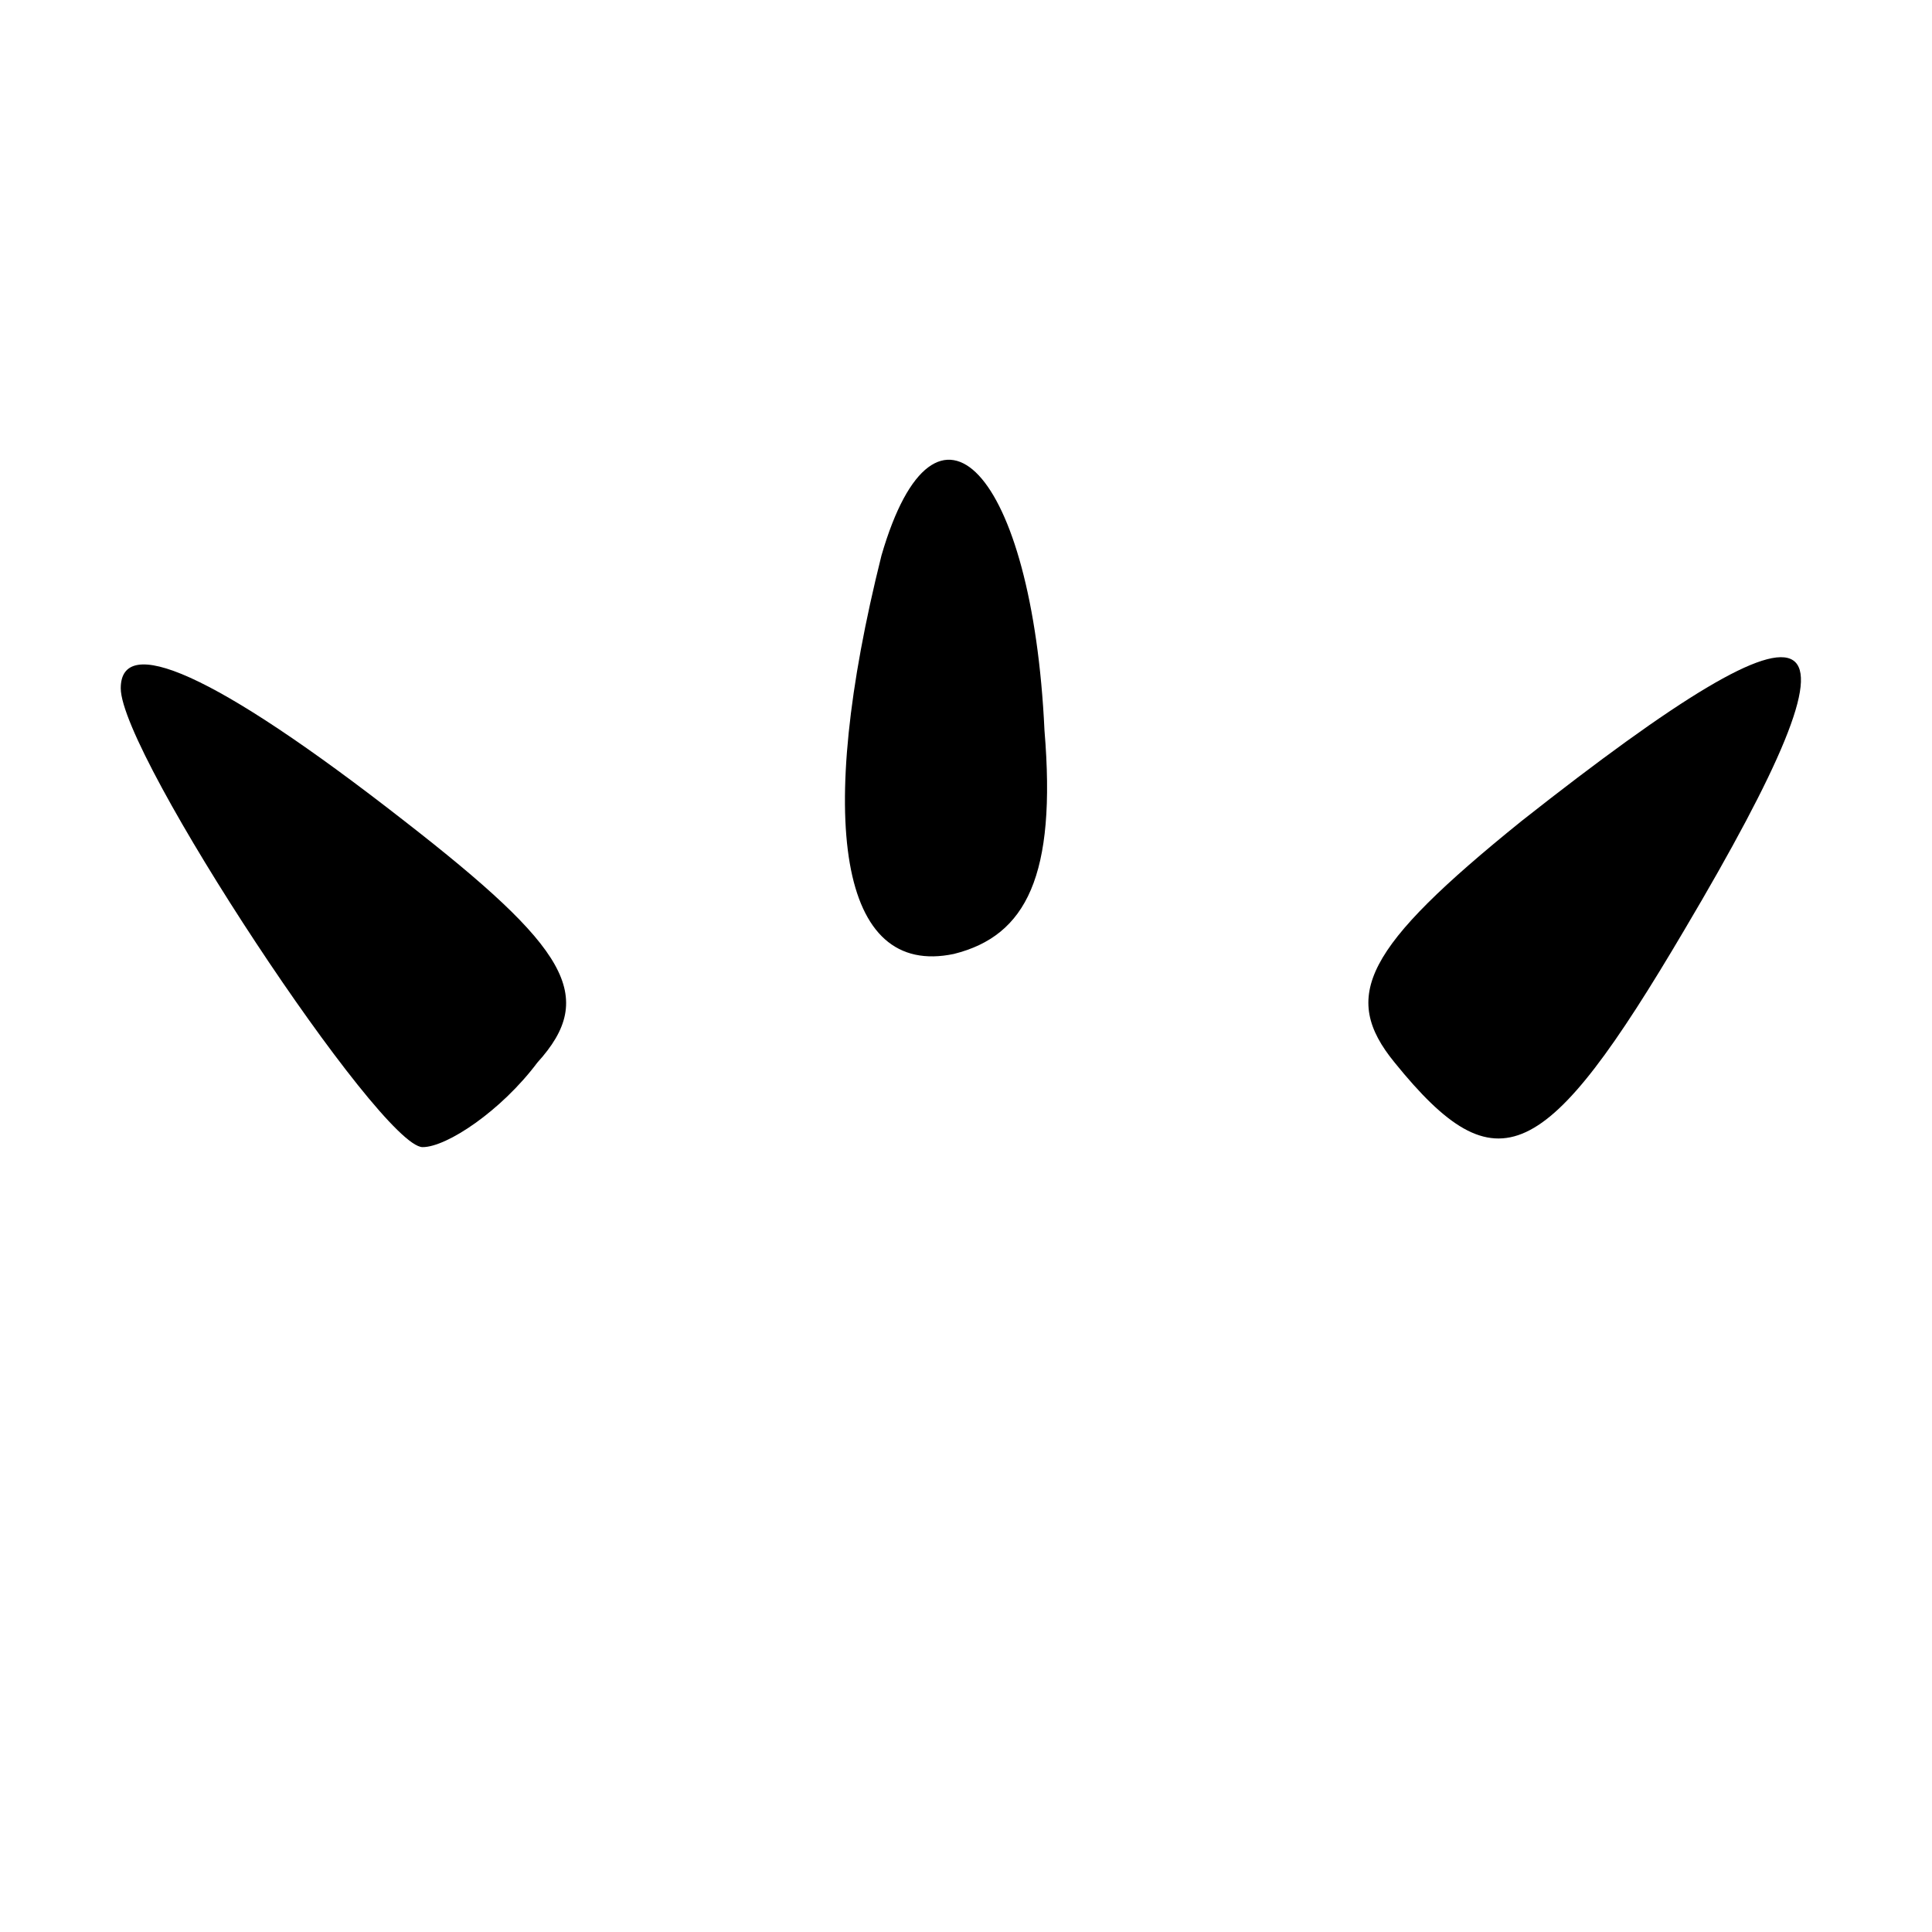 <?xml version="1.0" standalone="no"?>
<!DOCTYPE svg PUBLIC "-//W3C//DTD SVG 20010904//EN"
 "http://www.w3.org/TR/2001/REC-SVG-20010904/DTD/svg10.dtd">
<svg version="1.0" xmlns="http://www.w3.org/2000/svg"
 width="32pt" height="32pt" viewBox="0 0 32 32"
 preserveAspectRatio="xMidYMid meet">
<g transform="translate(0,32) scale(0.1,-0.1)"
fill="#000000" stroke="none">
<path fill="#000000" stroke="none" d="M146 228 c-11 -44 -7 -70 12 -66 12 3
17 13 15 37 -2 43 -18 60 -27 29z"/>
<path fill="#000000" stroke="none" d="M20 206 c0 -11 43 -76 50 -76 4 0 13 6
19 14 10 11 5 19 -22 40 -32 25 -47 31 -47 22z"/>
<path fill="#000000" stroke="none" d="M252 184 c-26 -21 -30 -29 -21 -40 17
-21 25 -17 48 22 32 54 25 59 -27 18z"/>
</g>
</svg>
